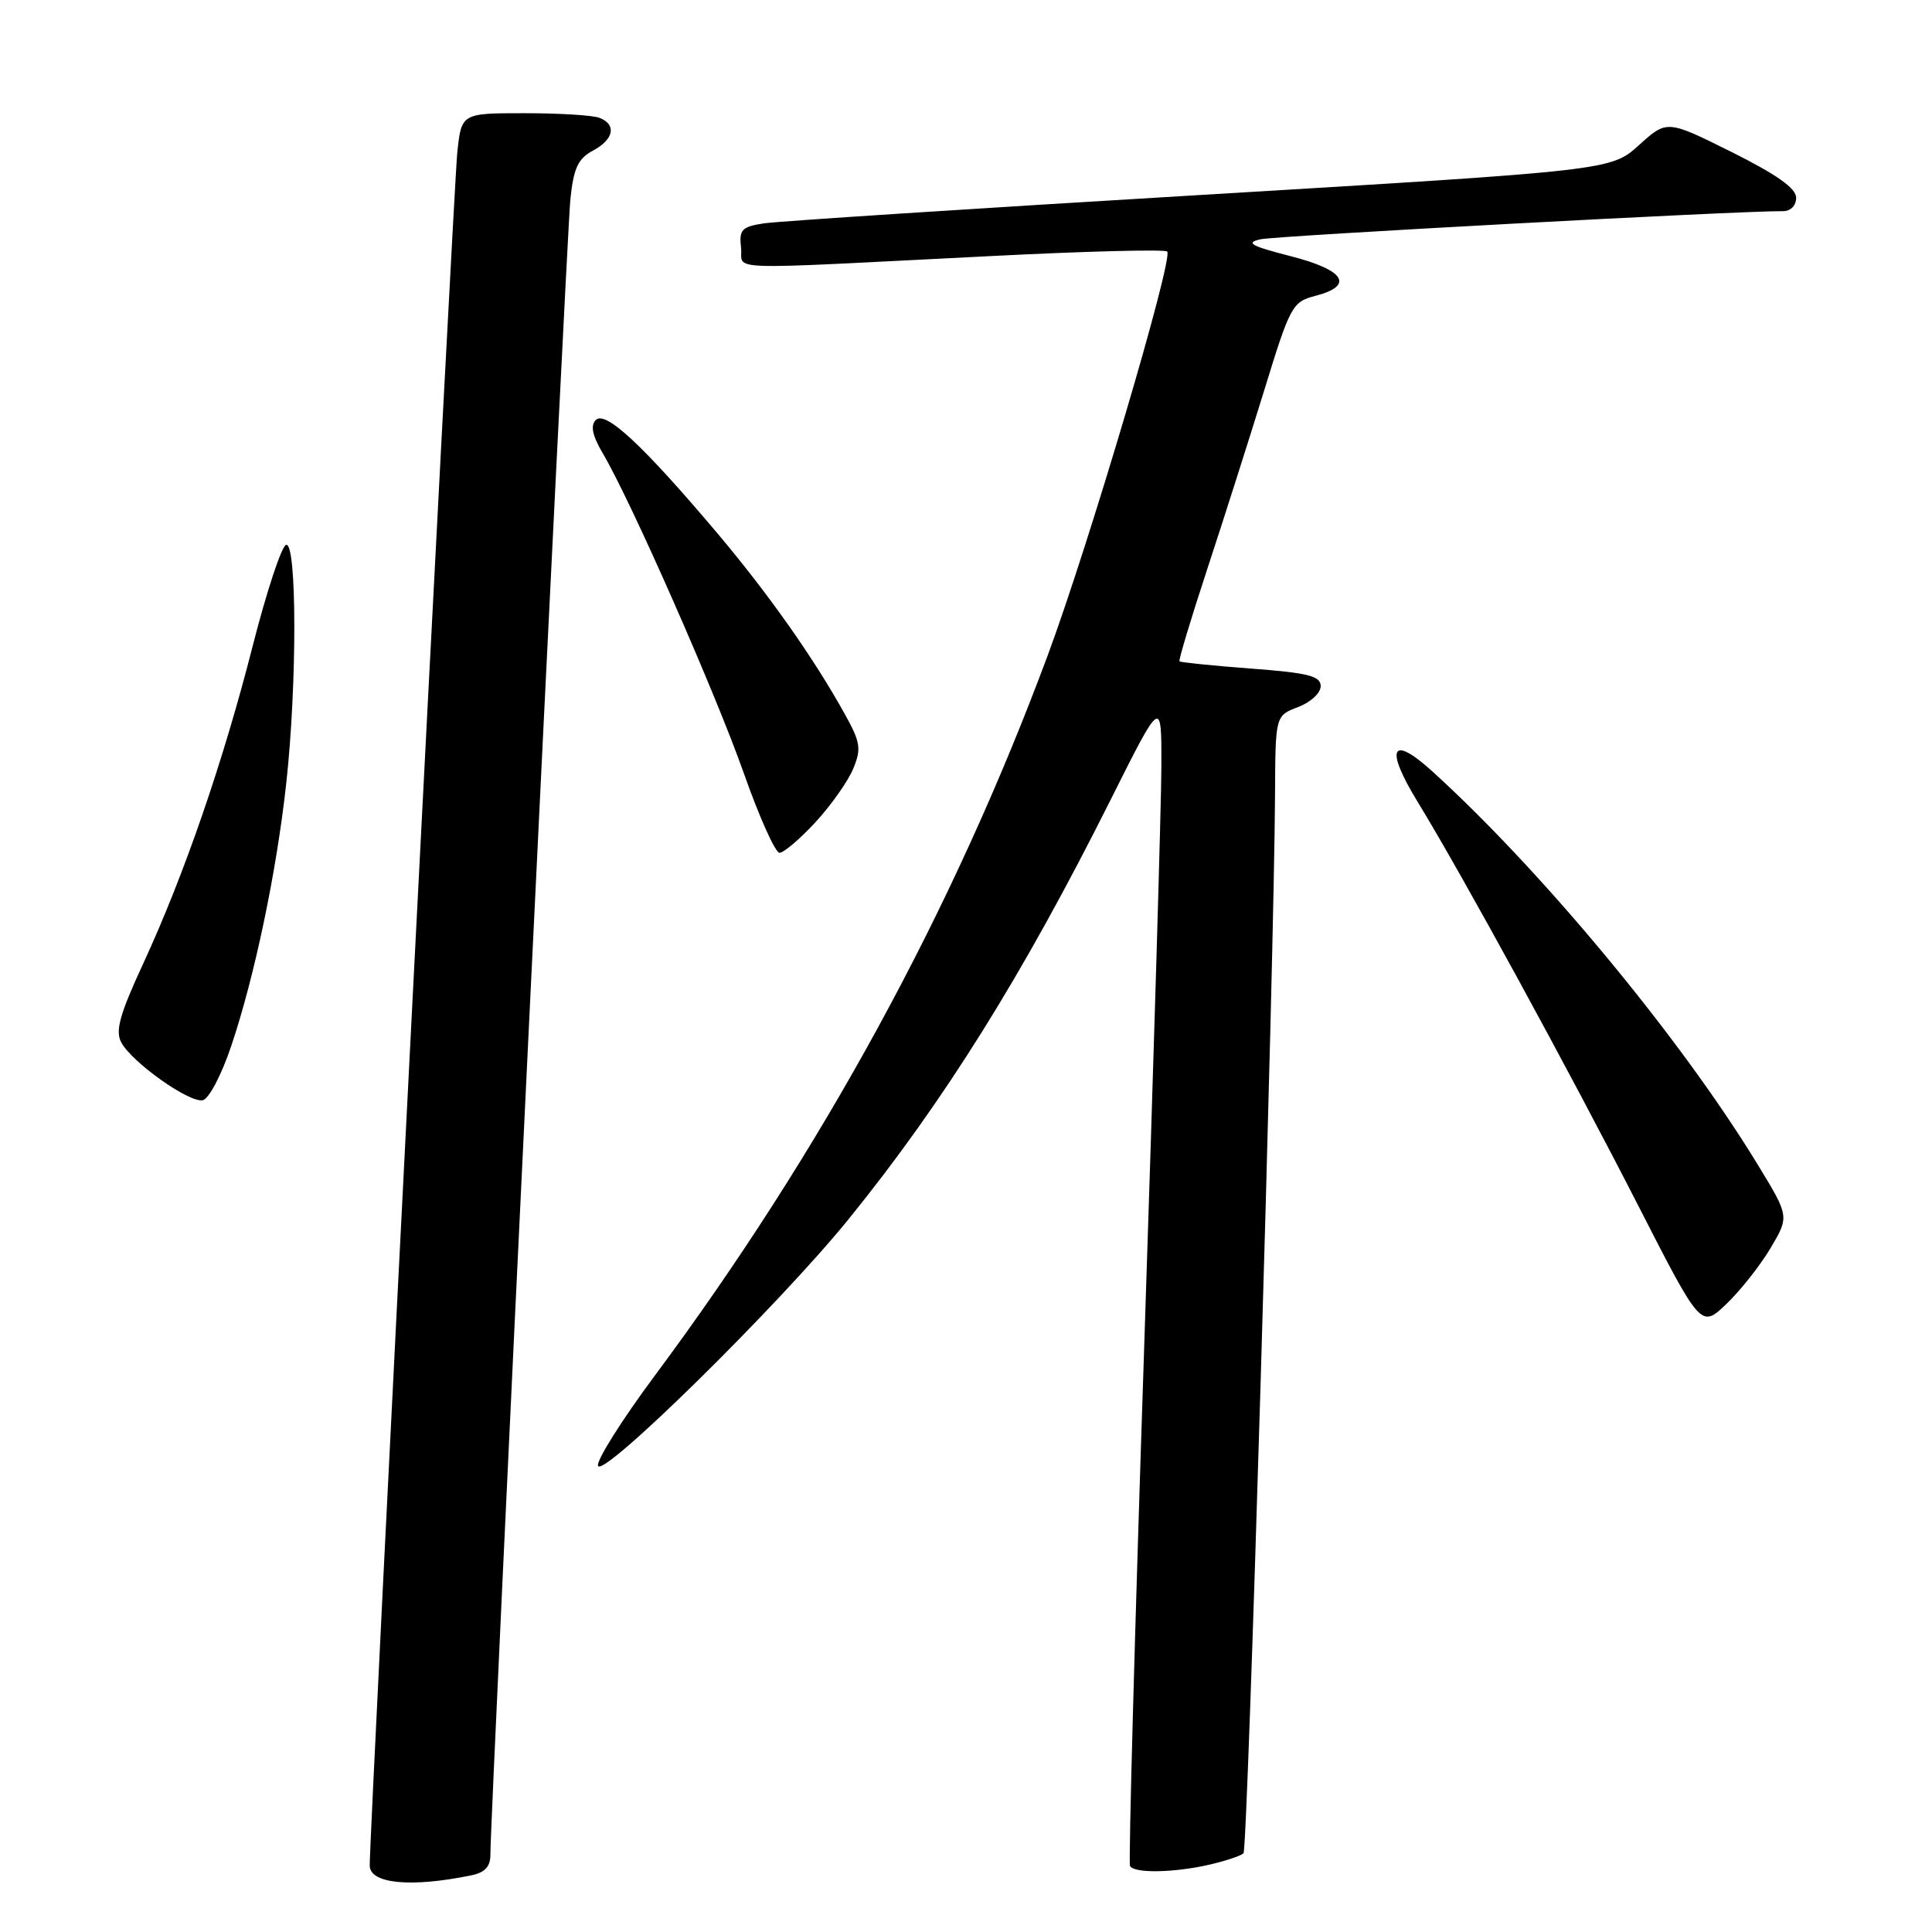 <?xml version="1.0" encoding="UTF-8" standalone="no"?>
<!DOCTYPE svg PUBLIC "-//W3C//DTD SVG 1.1//EN" "http://www.w3.org/Graphics/SVG/1.1/DTD/svg11.dtd" >
<svg xmlns="http://www.w3.org/2000/svg" xmlns:xlink="http://www.w3.org/1999/xlink" version="1.1" viewBox="0 0 256 256">
 <g >
 <path fill="currentColor"
d=" M 62.50 248.48 C 64.27 248.11 65.00 247.31 64.98 245.73 C 64.95 240.90 75.08 31.18 75.58 26.39 C 76.00 22.29 76.59 21.02 78.55 19.97 C 81.35 18.48 81.74 16.50 79.42 15.61 C 78.55 15.27 74.08 15.00 69.49 15.00 C 61.14 15.00 61.14 15.00 60.59 20.25 C 60.10 24.85 48.96 242.81 48.99 247.19 C 49.00 249.62 54.49 250.14 62.50 248.48 Z  M 160.33 247.06 C 162.44 246.57 164.43 245.90 164.77 245.57 C 165.34 244.99 168.83 127.63 168.95 105.16 C 169.00 94.83 169.00 94.83 172.00 93.69 C 173.65 93.07 175.00 91.83 175.00 90.92 C 175.00 89.58 173.37 89.16 165.78 88.59 C 160.71 88.21 156.44 87.77 156.29 87.63 C 156.15 87.48 157.80 81.99 159.96 75.43 C 162.12 68.87 165.51 58.22 167.50 51.77 C 170.96 40.50 171.23 40.00 174.30 39.20 C 179.50 37.85 178.20 35.78 171.00 33.94 C 165.77 32.60 164.99 32.17 167.00 31.71 C 169.07 31.24 230.61 27.92 236.25 27.98 C 237.27 27.99 238.00 27.25 238.00 26.20 C 238.00 24.95 235.43 23.13 229.44 20.14 C 220.88 15.88 220.88 15.88 217.17 19.23 C 213.46 22.58 213.46 22.58 158.98 25.84 C 129.02 27.63 103.01 29.32 101.19 29.60 C 98.28 30.05 97.92 30.44 98.19 32.81 C 98.55 35.91 94.57 35.78 131.31 33.93 C 143.85 33.29 154.36 33.02 154.66 33.33 C 155.52 34.19 144.31 72.09 138.82 86.86 C 126.27 120.64 108.85 152.56 86.80 182.23 C 82.41 188.13 79.01 193.53 79.24 194.23 C 79.82 195.95 103.33 172.80 112.48 161.50 C 125.09 145.93 135.53 129.21 147.15 106.00 C 153.91 92.50 153.91 92.50 153.89 101.50 C 153.88 106.45 152.85 141.10 151.61 178.50 C 150.37 215.90 149.52 246.84 149.73 247.25 C 150.25 248.25 155.61 248.16 160.33 247.06 Z  M 234.63 165.34 C 237.09 161.18 237.09 161.18 232.92 154.34 C 222.77 137.67 204.45 115.53 189.79 102.21 C 184.33 97.25 183.46 99.09 187.87 106.29 C 193.76 115.92 207.90 141.81 217.08 159.76 C 225.39 176.01 225.39 176.01 228.78 172.76 C 230.64 170.97 233.28 167.63 234.63 165.34 Z  M 30.62 138.66 C 33.73 129.44 36.64 115.57 37.93 103.79 C 39.37 90.73 39.35 71.72 37.90 72.20 C 37.30 72.40 35.32 78.40 33.50 85.53 C 29.58 100.92 24.42 115.89 18.99 127.65 C 15.86 134.41 15.25 136.60 16.07 138.13 C 17.48 140.76 25.05 146.14 26.86 145.79 C 27.67 145.63 29.34 142.45 30.62 138.66 Z  M 108.06 108.94 C 110.12 106.70 112.37 103.52 113.05 101.87 C 114.15 99.23 114.02 98.37 111.98 94.69 C 107.81 87.16 101.80 78.65 94.92 70.50 C 85.17 58.97 80.23 54.37 78.95 55.65 C 78.21 56.39 78.49 57.72 79.89 60.10 C 83.63 66.44 94.78 91.76 98.54 102.40 C 100.59 108.23 102.73 113.00 103.29 113.00 C 103.85 113.00 106.00 111.17 108.06 108.94 Z "/>
</g>
</svg>
